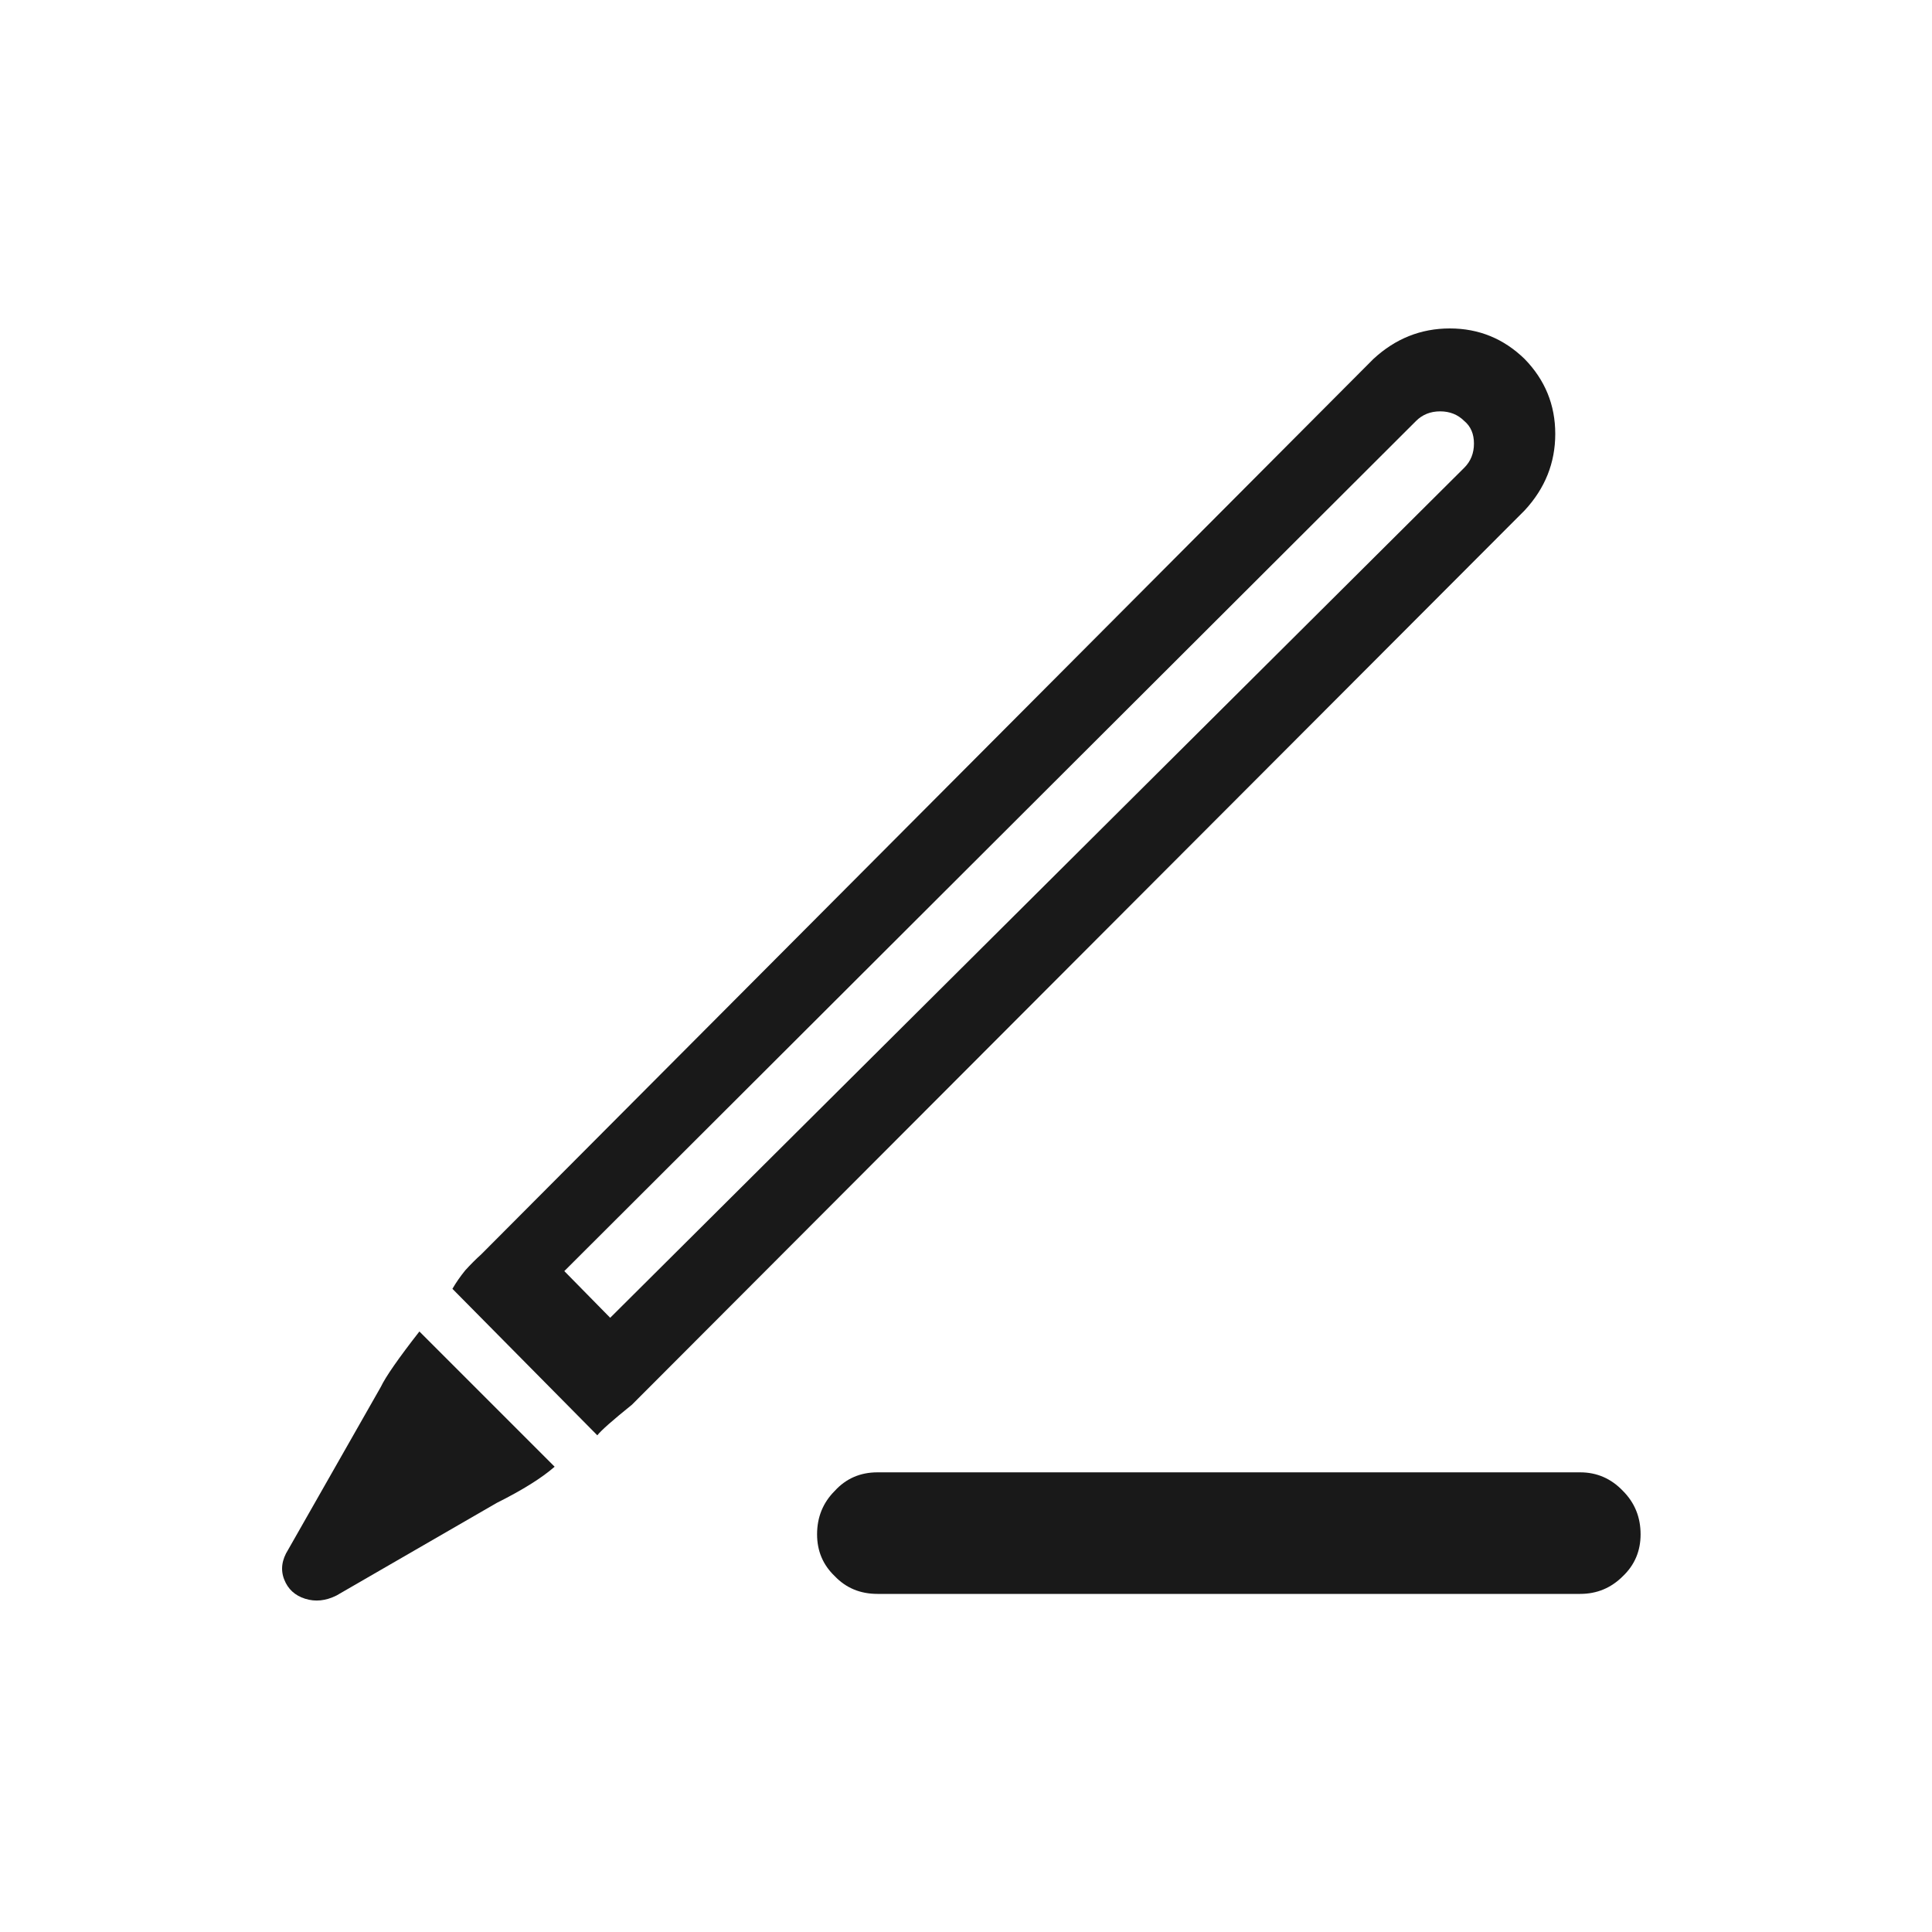 <?xml version="1.0" standalone="no"?>
<svg xmlns="http://www.w3.org/2000/svg" width="24" height="24"><rect width="24" height="24" opacity="0"></rect><g><path d="M19.63 19.8Q19.94 19.8 20.16 19.58Q20.38 19.37 20.38 19.06Q20.38 18.74 20.16 18.52Q19.94 18.29 19.63 18.29L10.9 18.29Q10.58 18.29 10.37 18.52Q10.15 18.74 10.15 19.06Q10.15 19.37 10.37 19.58Q10.58 19.8 10.9 19.8L19.63 19.8Z" fill="rgba(0,0,0,0.902)"></path><path d="M5.21 16.54Q4.82 17.04 4.73 17.23L3.58 19.25Q3.46 19.44 3.53 19.62Q3.6 19.8 3.79 19.86Q3.98 19.92 4.18 19.82L6.17 18.67Q6.65 18.43 6.89 18.22L5.21 16.54ZM7.42 17.83Q7.49 17.74 7.85 17.45L18.94 6.34Q19.32 5.93 19.32 5.39Q19.32 4.85 18.94 4.46Q18.55 4.08 18.01 4.08Q17.47 4.08 17.06 4.46L5.98 15.58Q5.88 15.67 5.78 15.78Q5.69 15.89 5.62 16.01L7.42 17.83ZM18.19 5.23Q18.31 5.33 18.31 5.51Q18.31 5.69 18.19 5.81L7.58 16.37L7.01 15.79L17.59 5.23Q17.71 5.11 17.89 5.11Q18.07 5.11 18.19 5.23Z" fill="rgba(0,0,0,0.902)"></path></g></svg>